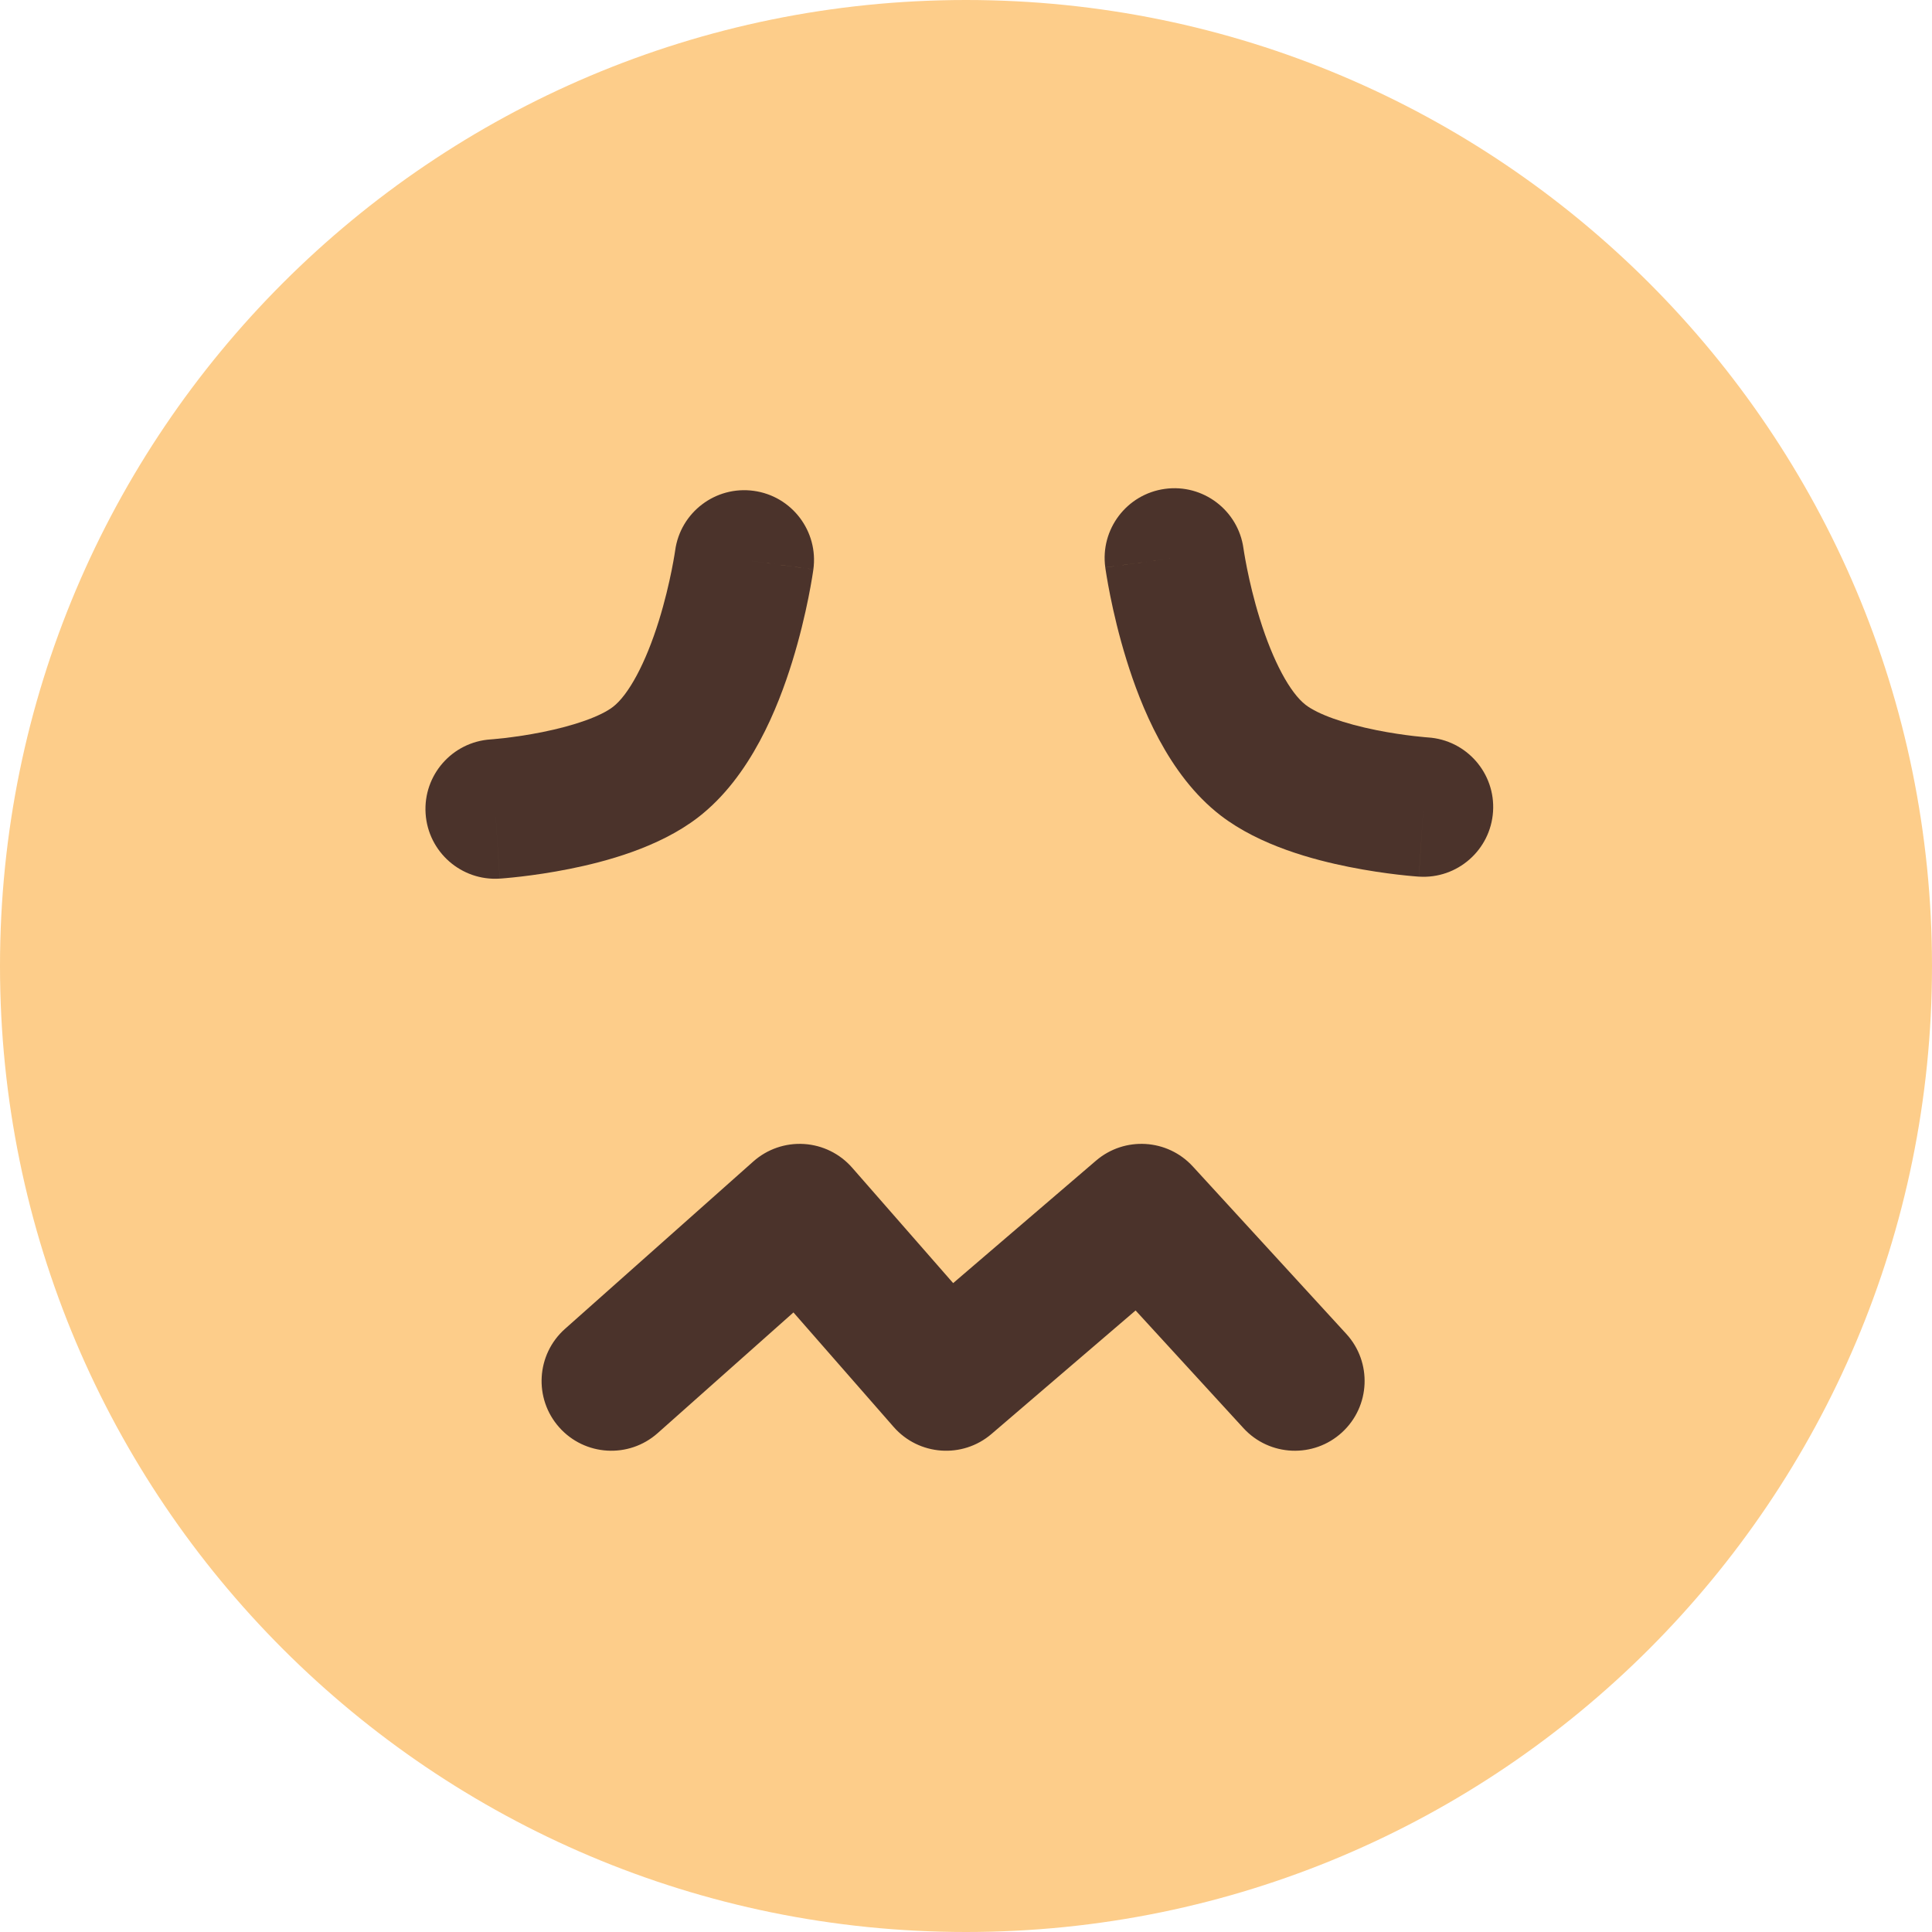 <svg width="277" height="277" viewBox="0 0 277 277" fill="none" xmlns="http://www.w3.org/2000/svg">
<path d="M277 138.5C277 214.991 214.991 277 138.5 277C62.009 277 0 214.991 0 138.5C0 62.009 62.009 0 138.5 0C214.991 0 277 62.009 277 138.5Z" fill="#FDCD8A"/>
<path fill-rule="evenodd" clip-rule="evenodd" d="M108.063 70.374C113.535 71.122 117.364 76.164 116.617 81.636L106.709 80.282C116.617 81.636 116.617 81.638 116.616 81.64L116.614 81.655L116.61 81.683L116.599 81.761C116.59 81.824 116.578 81.907 116.563 82.009C116.532 82.214 116.488 82.496 116.43 82.847C116.314 83.549 116.141 84.531 115.902 85.722C115.426 88.088 114.675 91.352 113.57 94.914C111.559 101.39 107.649 111.371 100.081 117.197C94.424 121.553 86.696 123.57 81.678 124.576C78.939 125.126 76.482 125.469 74.71 125.676C73.818 125.78 73.087 125.851 72.563 125.898C72.301 125.921 72.09 125.938 71.936 125.95C71.859 125.955 71.796 125.96 71.748 125.963L71.687 125.967L71.665 125.969L71.653 125.97C71.653 125.97 71.65 125.97 71 115.991L71.65 125.97C66.138 126.329 61.38 122.152 61.021 116.641C60.663 111.134 64.832 106.379 70.337 106.013L70.347 106.012L70.345 106.013L70.418 106.007C70.496 106.001 70.626 105.991 70.805 105.975C71.161 105.944 71.704 105.891 72.388 105.811C73.767 105.65 75.666 105.384 77.746 104.967C82.366 104.04 86.129 102.699 87.881 101.35C90.11 99.633 92.565 95.118 94.469 88.985C95.32 86.242 95.914 83.672 96.294 81.781C96.483 80.843 96.615 80.09 96.697 79.59C96.739 79.34 96.767 79.154 96.784 79.041C96.793 78.984 96.798 78.946 96.801 78.927C96.802 78.921 96.803 78.917 96.803 78.915C97.557 73.45 102.595 69.627 108.063 70.374Z" fill="#4B332B"/>
<path fill-rule="evenodd" clip-rule="evenodd" d="M167.024 70.092C161.552 70.84 157.722 75.882 158.469 81.354L168.377 80C158.469 81.354 158.47 81.356 158.47 81.358L158.472 81.373L158.476 81.401L158.487 81.479C158.496 81.542 158.508 81.625 158.523 81.727C158.554 81.931 158.598 82.214 158.656 82.565C158.772 83.267 158.945 84.249 159.184 85.439C159.66 87.806 160.411 91.069 161.517 94.632C163.527 101.108 167.437 111.089 175.005 116.915C180.662 121.27 188.39 123.288 193.408 124.294C196.148 124.843 198.604 125.187 200.377 125.394C201.268 125.498 202 125.569 202.524 125.615C202.786 125.639 202.997 125.656 203.151 125.667C203.228 125.673 203.291 125.678 203.339 125.681L203.399 125.685L203.421 125.687L203.433 125.688C203.433 125.688 203.437 125.688 204.086 115.709L203.437 125.688C208.948 126.047 213.706 121.87 214.065 116.358C214.424 110.852 210.254 106.097 204.75 105.731L204.739 105.73L204.742 105.73L204.668 105.725C204.591 105.719 204.46 105.709 204.282 105.693C203.925 105.661 203.382 105.609 202.698 105.529C201.32 105.368 199.42 105.101 197.34 104.684C192.72 103.758 188.957 102.416 187.206 101.068C184.976 99.351 182.522 94.836 180.618 88.702C179.766 85.96 179.172 83.39 178.792 81.499C178.604 80.561 178.472 79.808 178.389 79.307C178.348 79.058 178.319 78.872 178.302 78.758C178.293 78.702 178.288 78.664 178.285 78.644C178.284 78.639 178.284 78.635 178.283 78.632C177.529 73.168 172.491 69.345 167.024 70.092Z" fill="#4B332B"/>
<path fill-rule="evenodd" clip-rule="evenodd" d="M157.142 166.407C161.237 162.898 167.378 163.267 171.022 167.243L193.022 191.243C196.754 195.314 196.479 201.64 192.408 205.372C188.336 209.103 182.011 208.828 178.279 204.757L162.815 187.887L142.158 205.593C137.995 209.161 131.735 208.711 128.125 204.585L113.761 188.17L94.294 205.474C90.166 209.143 83.845 208.771 80.176 204.644C76.507 200.516 76.879 194.195 81.007 190.526L108.007 166.526C109.999 164.755 112.616 163.853 115.277 164.02C117.937 164.187 120.421 165.409 122.176 167.415L136.658 183.966L157.142 166.407Z" fill="#4B332B"/>
</svg>
